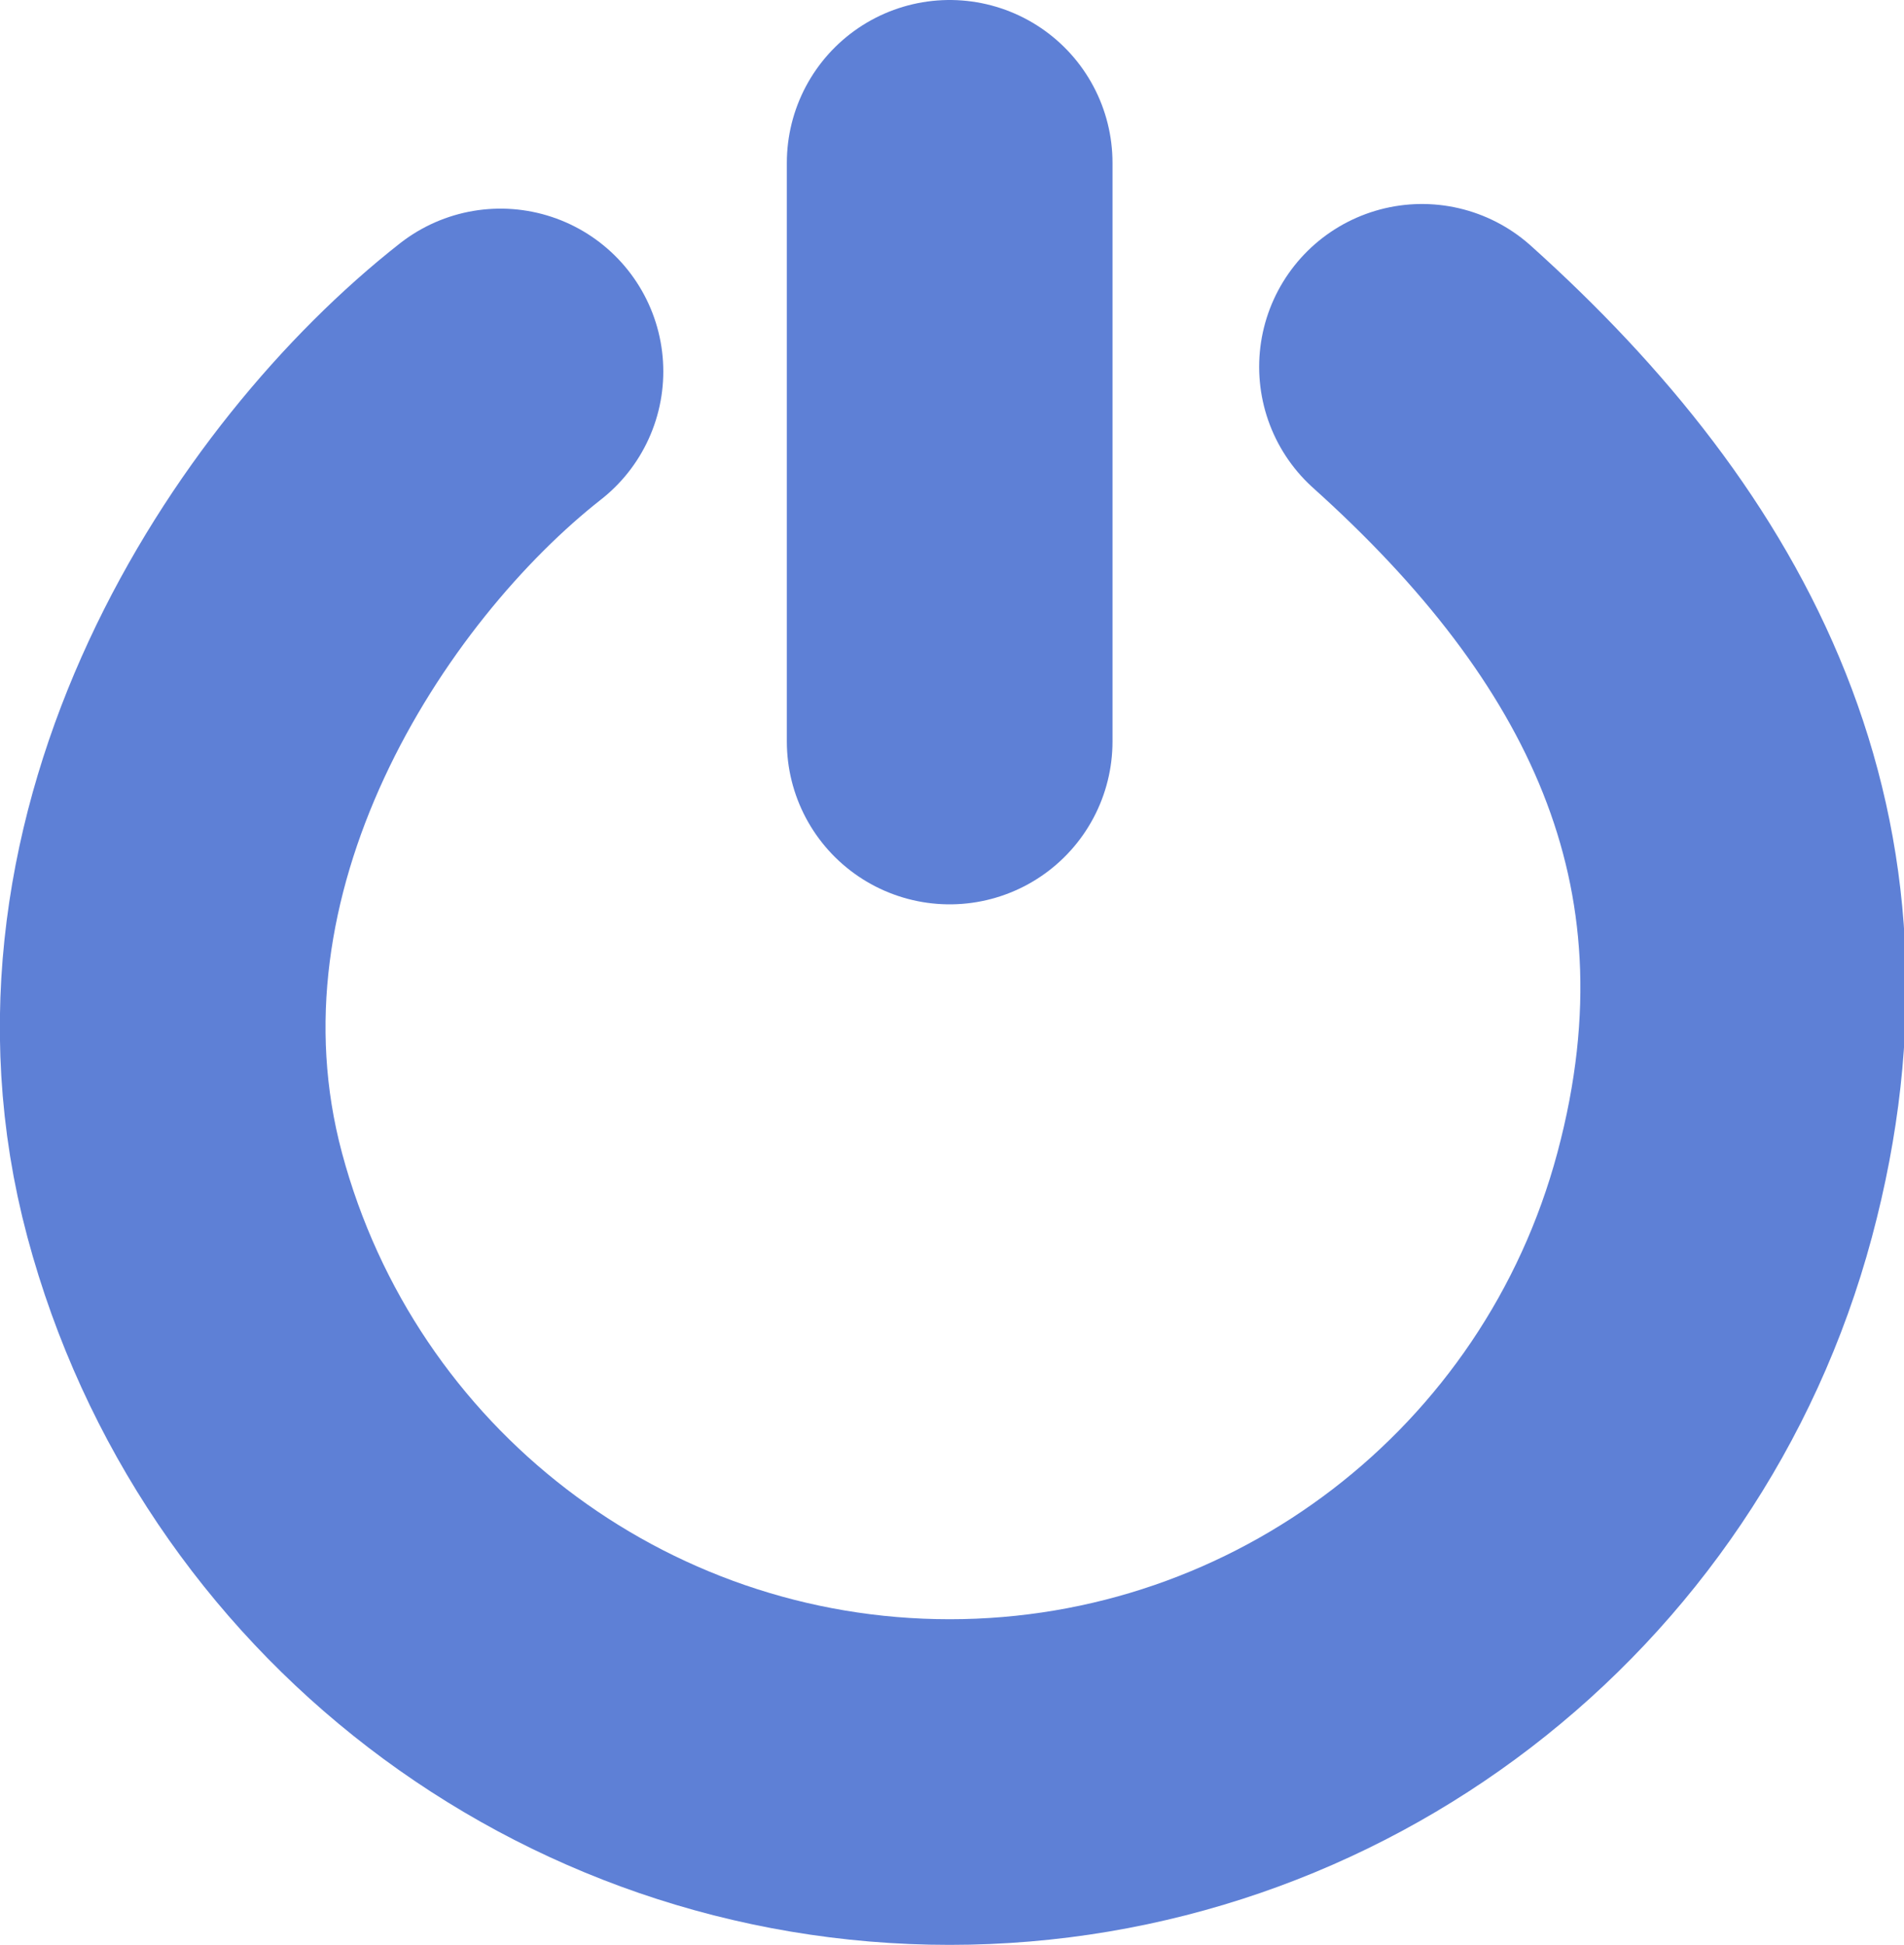 <?xml version="1.0" encoding="UTF-8" standalone="no"?>
<!-- Created with Inkscape (http://www.inkscape.org/) -->

<svg
   width="52.619mm"
   height="53.751mm"
   viewBox="0 0 52.619 53.751"
   version="1.1"
   id="svg1"
   inkscape:version="1.3 (0e150ed6c4, 2023-07-21)"
   sodipodi:docname="drawing.svg"
   xml:space="preserve"
   inkscape:export-filename="drawing.png"
   inkscape:export-xdpi="7.7234855"
   inkscape:export-ydpi="7.7234855"
   xmlns:inkscape="http://www.inkscape.org/namespaces/inkscape"
   xmlns:sodipodi="http://sodipodi.sourceforge.net/DTD/sodipodi-0.dtd"
   xmlns="http://www.w3.org/2000/svg"
   xmlns:svg="http://www.w3.org/2000/svg"><sodipodi:namedview
     id="namedview1"
     pagecolor="#ffffff"
     bordercolor="#000000"
     borderopacity="0.25"
     inkscape:showpageshadow="2"
     inkscape:pageopacity="0.0"
     inkscape:pagecheckerboard="0"
     inkscape:deskcolor="#d1d1d1"
     inkscape:document-units="mm"
     inkscape:zoom="1.0343421"
     inkscape:cx="143.08613"
     inkscape:cy="173.54027"
     inkscape:window-width="1920"
     inkscape:window-height="1017"
     inkscape:window-x="-8"
     inkscape:window-y="1072"
     inkscape:window-maximized="1"
     inkscape:current-layer="layer1" /><defs
     id="defs1" /><g
     inkscape:label="Layer 1"
     inkscape:groupmode="layer"
     id="layer1"
     transform="translate(-64.013,-49.146)"><path
       id="path2"
       style="fill:none;stroke:#5e80d6;stroke-width:9;stroke-linecap:round;stroke-dasharray:none;stroke-opacity:1"
       d="m 103.311,59.284 c 6.724,6.04 10.651,13.324 8.087,22.892 -2.564,9.568 -11.235,16.222 -21.14,16.222 -9.906,0 -18.577,-6.653 -21.14,-16.222 -2.564,-9.568 3.473,-18.642 8.726,-22.764"
       sodipodi:nodetypes="csssc" /><path
       style="fill:none;stroke:#5e80d6;stroke-width:9;stroke-linecap:round;stroke-dasharray:none;stroke-opacity:1"
       d="m 90.258,53.646 v 15.994"
       id="path3" /></g></svg>
